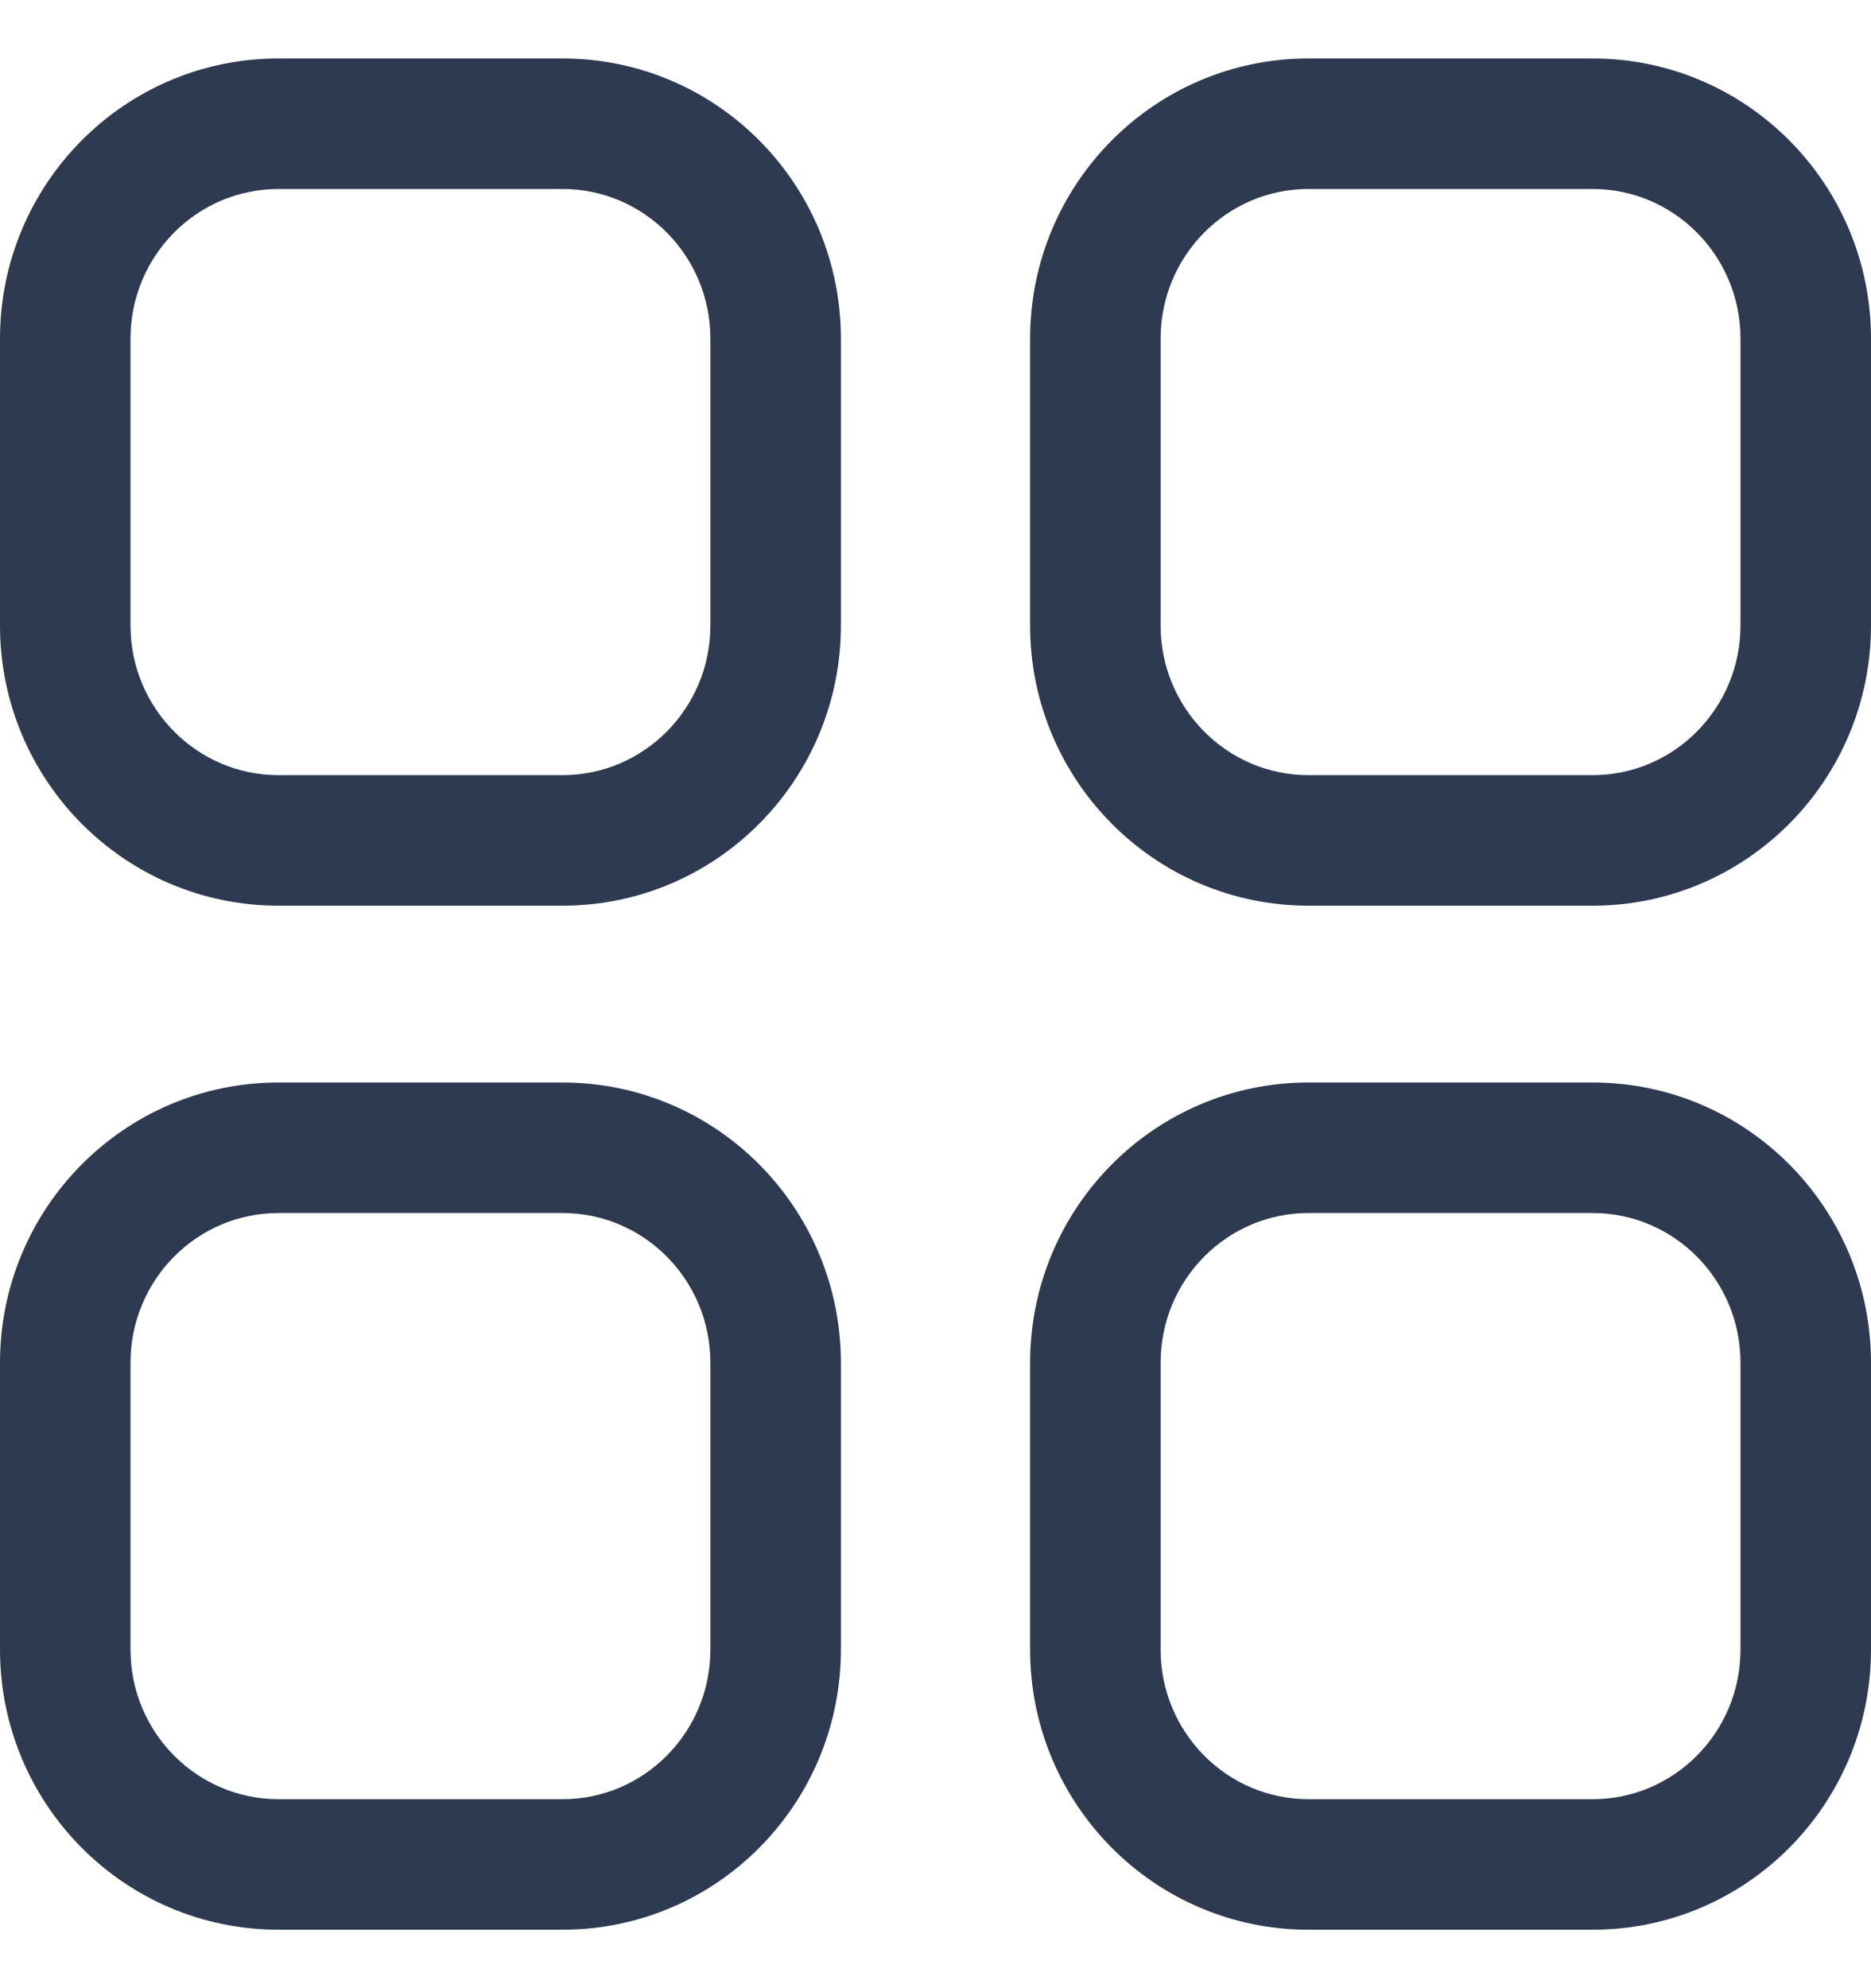 <svg width="16" height="17" viewBox="0 0 16 17" fill="none" xmlns="http://www.w3.org/2000/svg">
<path d="M4.811 9.256C6.127 9.256 7.191 10.33 7.191 11.653V14.104C7.191 15.426 6.127 16.5 4.811 16.5H2.381C1.065 16.5 0 15.426 0 14.104V11.653C0 10.33 1.065 9.256 2.381 9.256H4.811ZM13.62 9.256C14.936 9.256 16 10.33 16 11.653V14.104C16 15.426 14.935 16.5 13.62 16.5H11.189C9.873 16.5 8.809 15.426 8.809 14.104V11.653C8.809 10.33 9.873 9.256 11.189 9.256H13.62ZM4.811 10.372H2.381C1.683 10.372 1.116 10.944 1.116 11.653V14.104C1.116 14.812 1.683 15.384 2.381 15.384H4.811C5.508 15.384 6.075 14.812 6.075 14.104V11.653C6.075 10.944 5.508 10.372 4.811 10.372ZM13.62 10.372H11.189C10.492 10.372 9.925 10.944 9.925 11.653V14.104C9.925 14.812 10.492 15.384 11.189 15.384H13.62C14.317 15.384 14.884 14.812 14.884 14.104V11.653C14.884 10.944 14.317 10.372 13.62 10.372ZM13.62 0.5C14.935 0.5 16 1.574 16 2.896V5.348C16 6.669 14.935 7.744 13.62 7.744H11.189C9.874 7.744 8.809 6.67 8.809 5.348V2.896C8.809 1.574 9.873 0.5 11.189 0.5H13.62ZM4.811 0.5C6.127 0.5 7.191 1.574 7.191 2.896V5.348C7.191 6.67 6.126 7.744 4.811 7.744H2.381C1.065 7.744 0 6.67 0 5.348V2.896C0 1.574 1.065 0.5 2.381 0.5H4.811ZM13.62 1.616H11.189C10.492 1.616 9.925 2.188 9.925 2.896V5.348C9.925 6.055 10.492 6.628 11.189 6.628H13.62C14.316 6.628 14.884 6.055 14.884 5.348V2.896C14.884 2.188 14.317 1.616 13.62 1.616ZM4.811 1.616H2.381C1.683 1.616 1.116 2.188 1.116 2.896V5.348C1.116 6.055 1.684 6.628 2.381 6.628H4.811C5.508 6.628 6.075 6.055 6.075 5.348V2.896C6.075 2.188 5.508 1.616 4.811 1.616Z" fill="#2D3A4F"/>
</svg>
